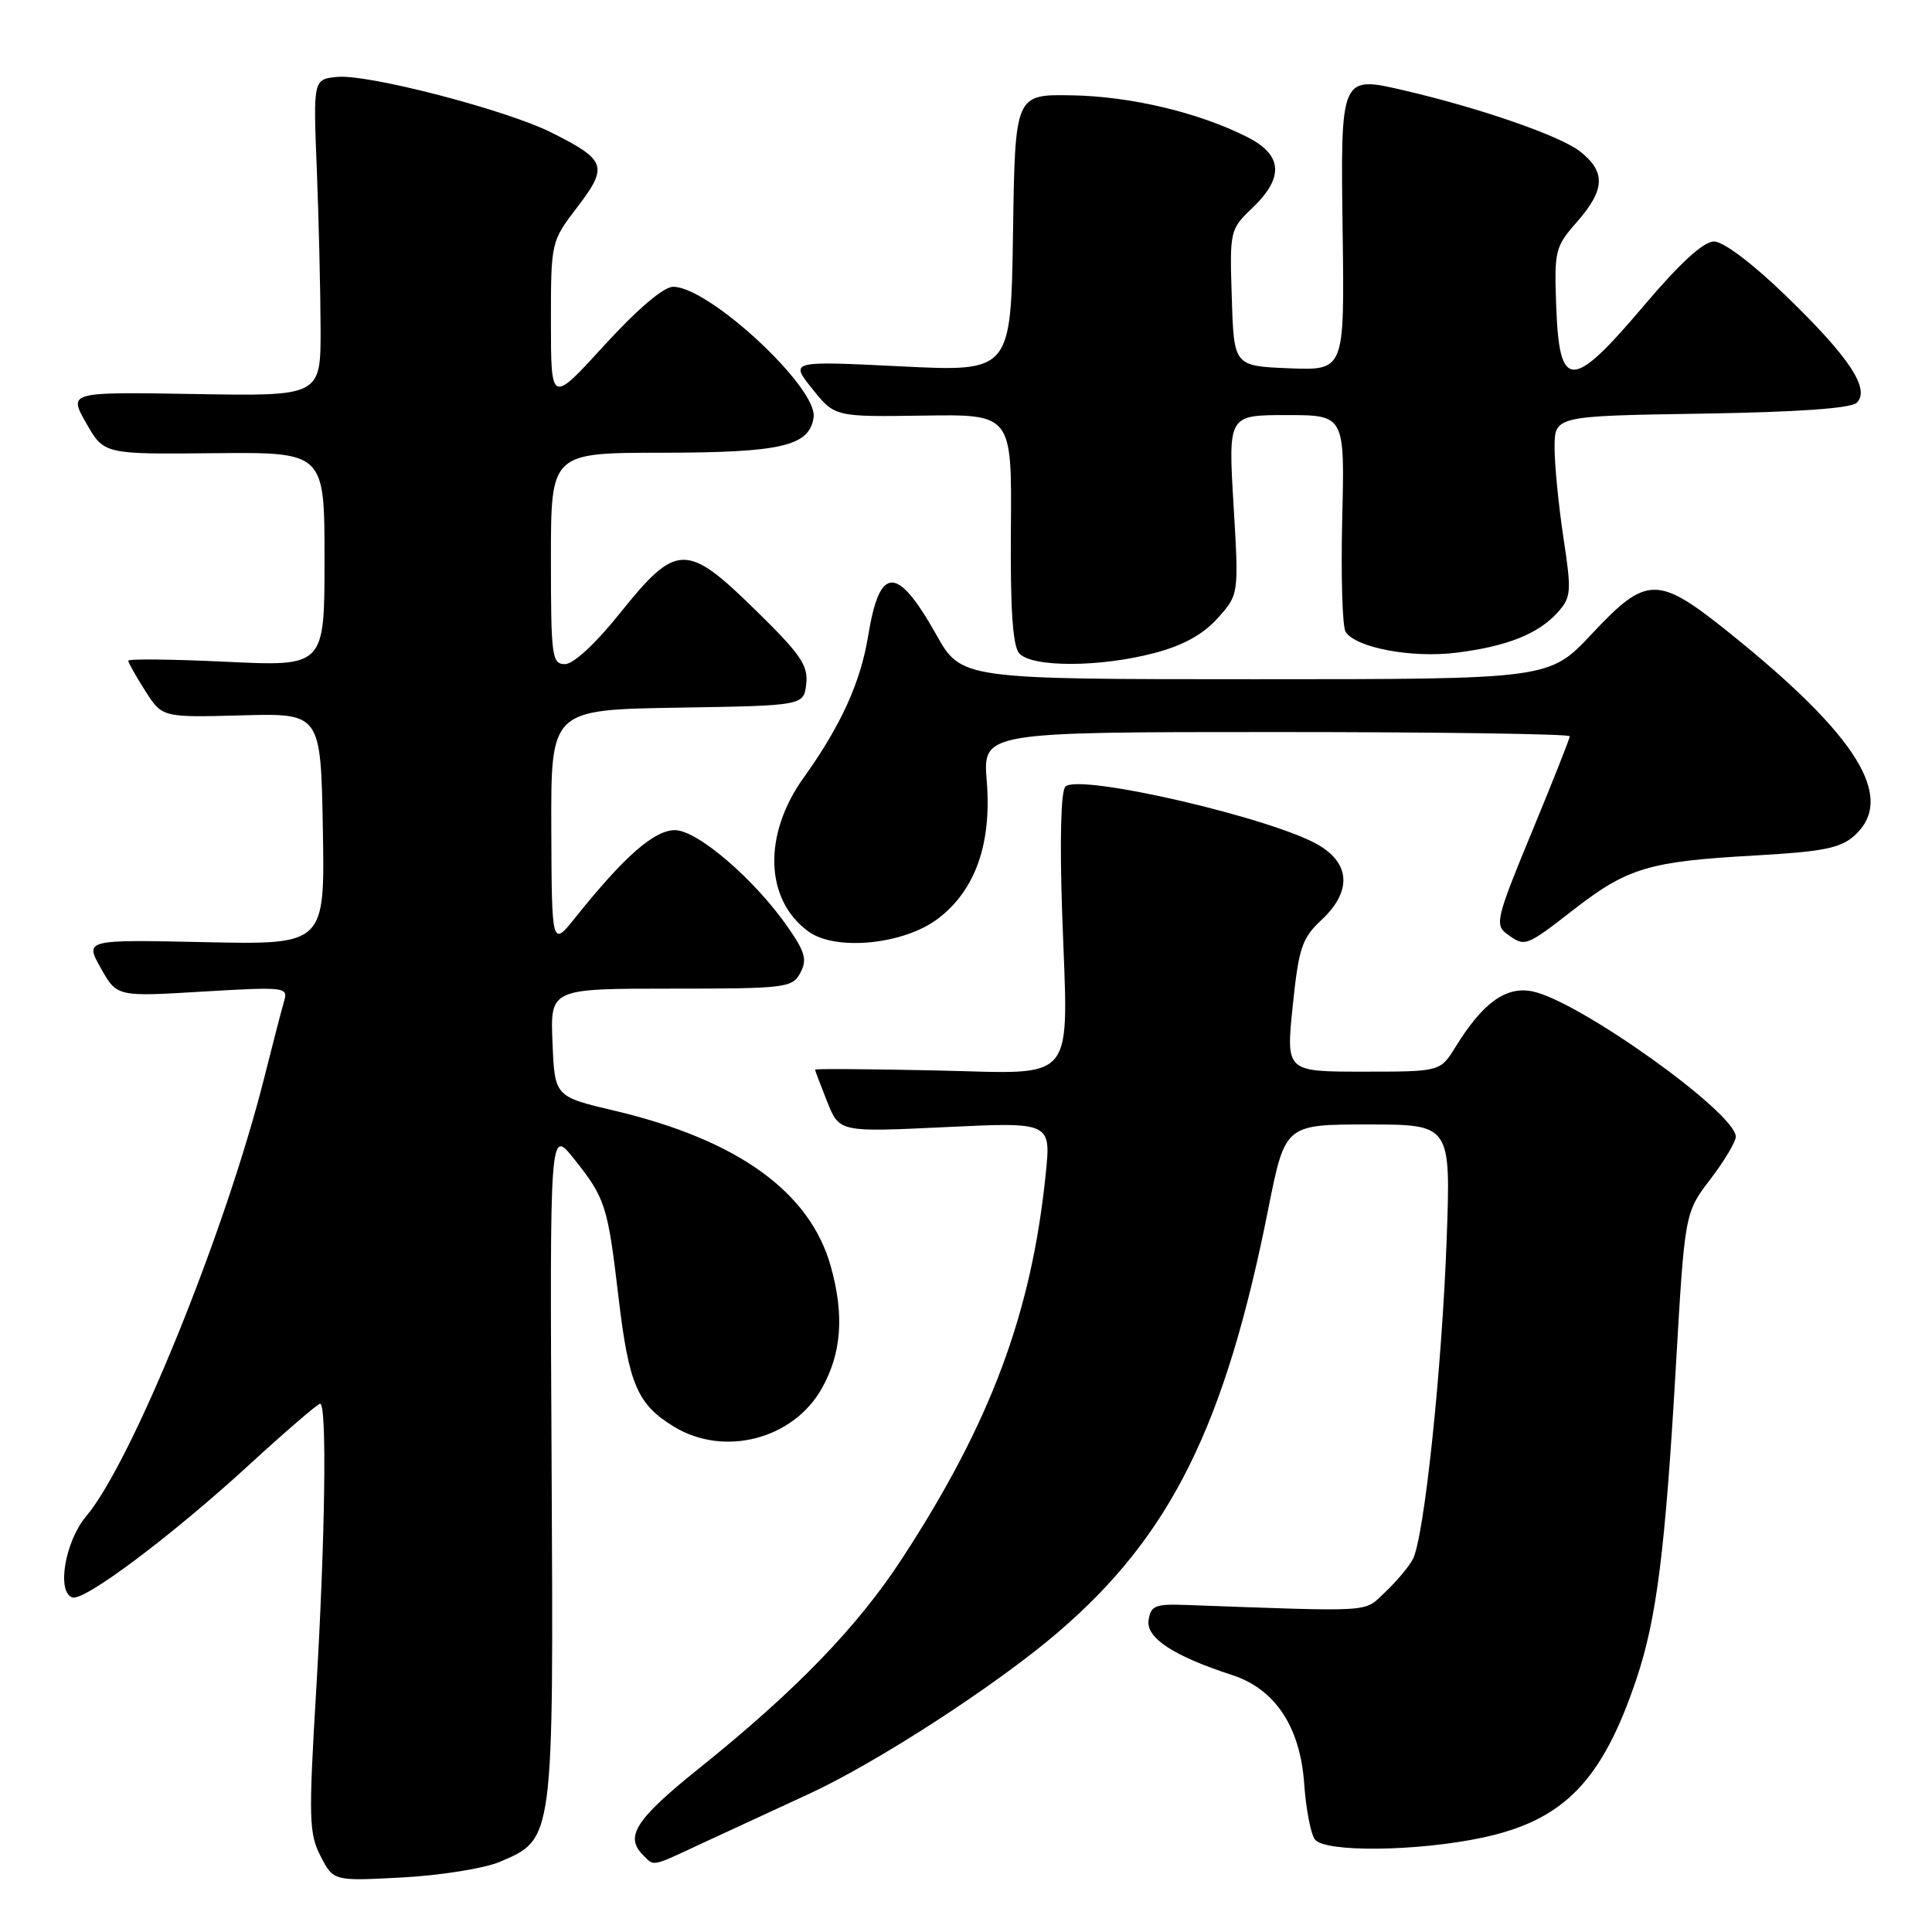 <?xml version="1.0" encoding="UTF-8" standalone="no"?>
<!DOCTYPE svg PUBLIC "-//W3C//DTD SVG 1.1//EN" "http://www.w3.org/Graphics/SVG/1.1/DTD/svg11.dtd" >
<svg xmlns="http://www.w3.org/2000/svg" xmlns:xlink="http://www.w3.org/1999/xlink" version="1.1" viewBox="0 0 256 256">
 <g >
 <path fill="currentColor"
d=" M 66.18 246.72 C 73.41 243.66 73.35 244.11 73.09 194.02 C 72.85 149.54 72.85 149.54 76.03 153.52 C 80.22 158.76 80.52 159.70 81.97 172.00 C 83.32 183.44 84.46 186.09 89.30 189.04 C 95.94 193.09 105.10 190.72 108.89 183.98 C 111.52 179.31 111.89 174.24 110.08 167.79 C 107.31 157.91 97.71 151.01 81.37 147.16 C 73.50 145.30 73.50 145.30 73.21 138.15 C 72.91 131.00 72.91 131.00 88.92 131.00 C 104.12 131.00 104.99 130.89 106.04 128.92 C 106.97 127.20 106.69 126.16 104.46 122.95 C 100.03 116.54 92.42 110.00 89.43 110.00 C 86.69 110.00 82.73 113.47 76.30 121.50 C 73.11 125.50 73.11 125.50 73.05 109.77 C 73.00 94.05 73.00 94.05 89.75 93.77 C 106.50 93.50 106.50 93.50 106.83 90.62 C 107.11 88.17 106.07 86.67 100.07 80.80 C 90.96 71.88 89.63 71.91 82.15 81.25 C 78.94 85.26 75.99 88.00 74.87 88.00 C 73.13 88.00 73.00 87.02 73.00 74.00 C 73.00 60.00 73.00 60.00 87.75 59.99 C 103.57 59.97 107.26 59.11 107.81 55.29 C 108.37 51.39 93.96 38.00 89.20 38.00 C 87.93 38.00 84.48 40.94 80.08 45.75 C 73.01 53.50 73.01 53.50 73.00 42.76 C 73.00 32.02 73.00 32.02 76.53 27.40 C 80.62 22.03 80.33 21.20 73.06 17.56 C 67.06 14.55 48.75 9.80 44.69 10.19 C 41.50 10.50 41.50 10.50 41.98 22.50 C 42.24 29.10 42.46 38.55 42.48 43.50 C 42.50 52.50 42.50 52.50 25.79 52.21 C 9.07 51.93 9.07 51.93 11.42 56.06 C 13.77 60.20 13.77 60.20 28.39 60.05 C 43.00 59.91 43.00 59.91 43.00 74.11 C 43.00 88.31 43.00 88.31 30.00 87.69 C 22.85 87.35 17.00 87.28 17.00 87.55 C 17.00 87.81 18.01 89.61 19.25 91.55 C 21.50 95.07 21.50 95.07 32.00 94.79 C 42.50 94.50 42.50 94.50 42.78 109.84 C 43.05 125.18 43.05 125.18 27.14 124.84 C 11.23 124.50 11.23 124.50 13.36 128.29 C 15.50 132.08 15.50 132.08 26.86 131.39 C 37.71 130.75 38.20 130.80 37.66 132.61 C 37.35 133.65 36.17 138.19 35.04 142.70 C 29.93 163.08 17.52 193.67 11.42 200.91 C 8.62 204.24 7.48 210.93 9.58 211.67 C 11.14 212.22 22.72 203.53 33.00 194.11 C 37.86 189.65 42.10 186.00 42.42 186.00 C 43.34 186.00 43.09 203.91 41.89 224.09 C 40.88 240.98 40.94 242.98 42.49 245.97 C 44.19 249.26 44.19 249.26 53.34 248.77 C 58.38 248.50 64.16 247.57 66.18 246.72 Z  M 93.31 244.12 C 96.72 242.54 102.98 239.64 107.24 237.68 C 116.21 233.54 132.02 223.29 140.14 216.33 C 155.09 203.54 162.32 189.00 168.04 160.25 C 170.28 149.00 170.28 149.00 181.26 149.00 C 192.24 149.00 192.24 149.00 191.69 164.25 C 191.05 181.61 188.70 203.83 187.20 206.62 C 186.64 207.66 184.98 209.62 183.51 211.00 C 180.63 213.69 182.47 213.58 157.00 212.66 C 153.07 212.52 152.46 212.78 152.19 214.70 C 151.85 217.04 155.53 219.44 163.26 221.95 C 168.95 223.79 172.29 228.82 172.81 236.35 C 173.05 239.73 173.69 243.06 174.24 243.75 C 175.62 245.47 187.76 245.33 196.37 243.51 C 207.22 241.21 212.30 235.99 216.84 222.46 C 219.51 214.51 220.65 205.49 222.06 181.10 C 223.24 160.70 223.24 160.70 226.62 156.27 C 228.48 153.84 230.00 151.29 230.00 150.62 C 230.00 147.46 209.18 132.59 203.04 131.36 C 199.53 130.66 196.48 132.87 192.86 138.73 C 190.84 142.00 190.84 142.00 180.62 142.00 C 170.40 142.00 170.40 142.00 171.29 133.31 C 172.09 125.59 172.51 124.33 175.09 121.91 C 179.06 118.21 178.97 114.56 174.85 112.05 C 168.96 108.47 142.96 102.44 141.17 104.23 C 140.57 104.83 140.41 111.31 140.74 120.96 C 141.54 144.10 143.04 142.24 123.96 141.84 C 115.18 141.65 108.00 141.60 108.00 141.73 C 108.00 141.86 108.73 143.77 109.61 145.99 C 111.22 150.02 111.22 150.02 125.25 149.35 C 139.27 148.68 139.27 148.68 138.56 155.59 C 136.68 174.02 131.26 188.53 119.54 206.50 C 113.63 215.57 105.48 223.99 92.75 234.22 C 84.22 241.06 82.74 243.34 85.20 245.80 C 86.74 247.34 86.14 247.46 93.31 244.12 Z  M 124.31 121.71 C 129.24 117.96 131.42 111.79 130.75 103.50 C 130.23 97.00 130.23 97.00 169.12 97.00 C 190.50 97.00 208.00 97.25 208.00 97.56 C 208.00 97.86 205.73 103.59 202.96 110.29 C 198.29 121.57 198.05 122.56 199.65 123.73 C 202.08 125.51 202.11 125.50 208.56 120.50 C 215.65 114.99 218.50 114.14 232.50 113.36 C 241.64 112.84 243.88 112.39 245.75 110.70 C 251.23 105.72 246.16 97.52 229.18 83.88 C 219.64 76.21 218.21 76.22 210.92 84.00 C 205.30 90.00 205.30 90.00 166.34 90.00 C 127.37 90.00 127.37 90.00 124.03 84.04 C 118.85 74.85 116.56 74.90 115.04 84.23 C 114.04 90.40 111.41 96.18 106.52 103.00 C 101.06 110.59 101.33 119.24 107.14 123.44 C 110.77 126.06 119.81 125.15 124.31 121.71 Z  M 153.00 86.52 C 156.74 85.54 159.41 84.07 161.33 81.93 C 164.16 78.79 164.16 78.79 163.45 66.89 C 162.74 55.00 162.74 55.00 170.47 55.00 C 178.19 55.00 178.19 55.00 177.85 68.75 C 177.67 76.31 177.87 83.05 178.30 83.72 C 179.65 85.83 187.04 87.22 192.94 86.49 C 199.68 85.66 203.86 83.99 206.42 81.12 C 208.20 79.13 208.25 78.39 207.16 71.23 C 206.52 66.98 205.99 61.61 205.99 59.31 C 206.00 55.12 206.00 55.12 225.45 54.81 C 238.24 54.61 245.29 54.11 246.04 53.36 C 247.84 51.55 245.05 47.33 236.70 39.25 C 232.26 34.94 228.36 32.00 227.12 32.00 C 225.72 32.00 222.62 34.84 217.79 40.54 C 208.29 51.76 206.62 51.78 206.21 40.68 C 205.93 33.20 206.05 32.71 208.96 29.40 C 212.69 25.14 212.80 22.77 209.37 20.07 C 206.76 18.02 196.30 14.38 186.31 12.04 C 177.56 10.00 177.63 9.83 177.91 30.93 C 178.15 49.09 178.15 49.09 170.82 48.80 C 163.50 48.50 163.50 48.50 163.22 39.47 C 162.93 30.56 162.97 30.40 165.97 27.53 C 170.18 23.49 169.95 20.52 165.25 18.15 C 158.82 14.90 149.80 12.76 142.00 12.63 C 134.50 12.50 134.50 12.50 134.23 30.88 C 133.95 49.27 133.95 49.27 119.31 48.54 C 104.66 47.82 104.66 47.82 107.64 51.53 C 110.61 55.24 110.61 55.24 122.34 55.07 C 134.07 54.89 134.07 54.89 133.95 69.98 C 133.86 80.51 134.18 85.52 135.03 86.54 C 136.62 88.45 145.72 88.45 153.00 86.52 Z "/>
</g>
</svg>